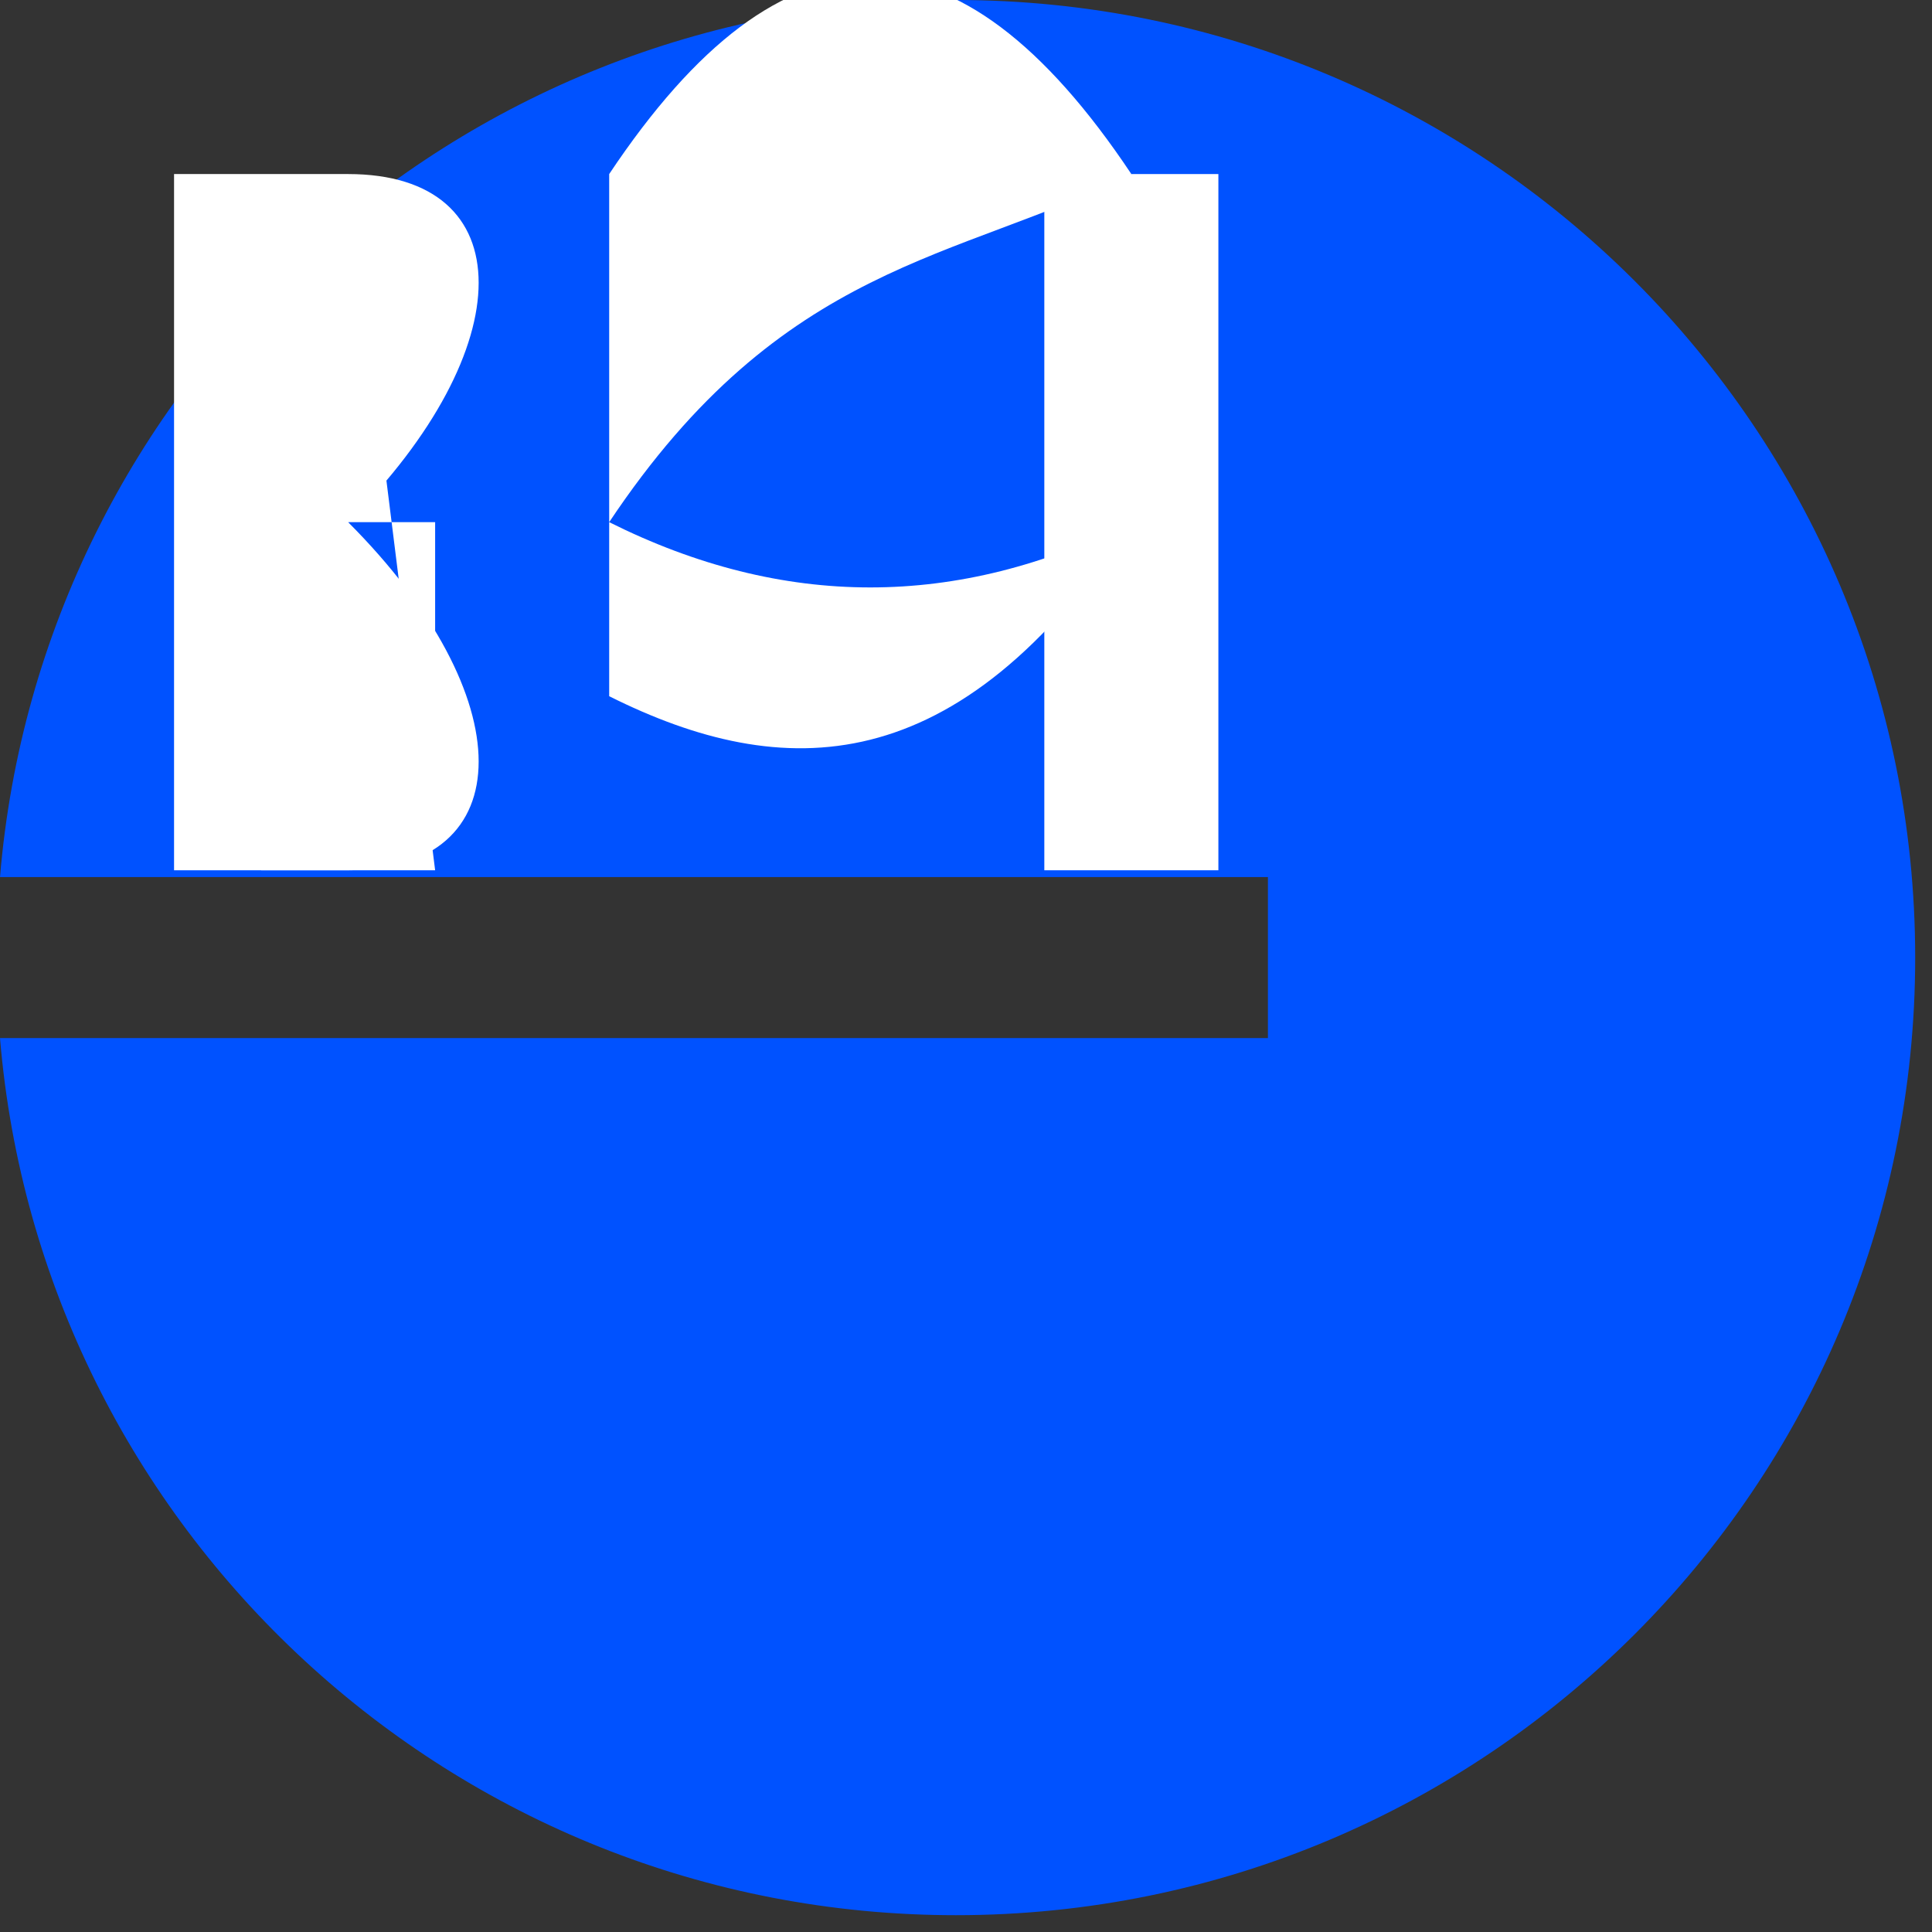 <svg width="111" height="111" viewBox="0 0 111 111" fill="none" xmlns="http://www.w3.org/2000/svg">
    <rect x="0" y="0" width="111" height="111" fill="#333333" stroke="none"/>
    <path d="M54.921 110.034C85.359 110.034 110.034 85.402 110.034 55.017C110.034 24.632 85.359 0 54.921 0C26.043 0 2.353 22.171 0 50.392H72.847V59.642H3.9565e-07C2.353 87.862 26.043 110.034 54.921 110.034Z" fill="#0052FF"/>
    
    <!-- Path for letter B -->
    <path d="M10 30 V10 H20 C30 10, 30 20, 20 30 H10 Z M10 30 V50 H20 C30 50, 30 40, 20 30 H10 Z" fill="#ffffff"/>

    <!-- Path for letter A -->
    <path d="M25 50 L20 10 L15 50 Z M20 30 H25 L25 40 H15 Z" fill="#ffffff"/>

    <!-- Path for letter S -->
    <path d="M35 10 C45 -5, 55 -5, 65 10 C55 15, 45 15, 35 30 C45 35, 55,35,65,30 C55,45,45,45,35,40 Z" fill="#ffffff"/>

    <!-- Path for letter E -->
    <path d="M70 10 V50 H60 V30 H70 H60 V10 Z" fill="#ffffff"/>
</svg>
